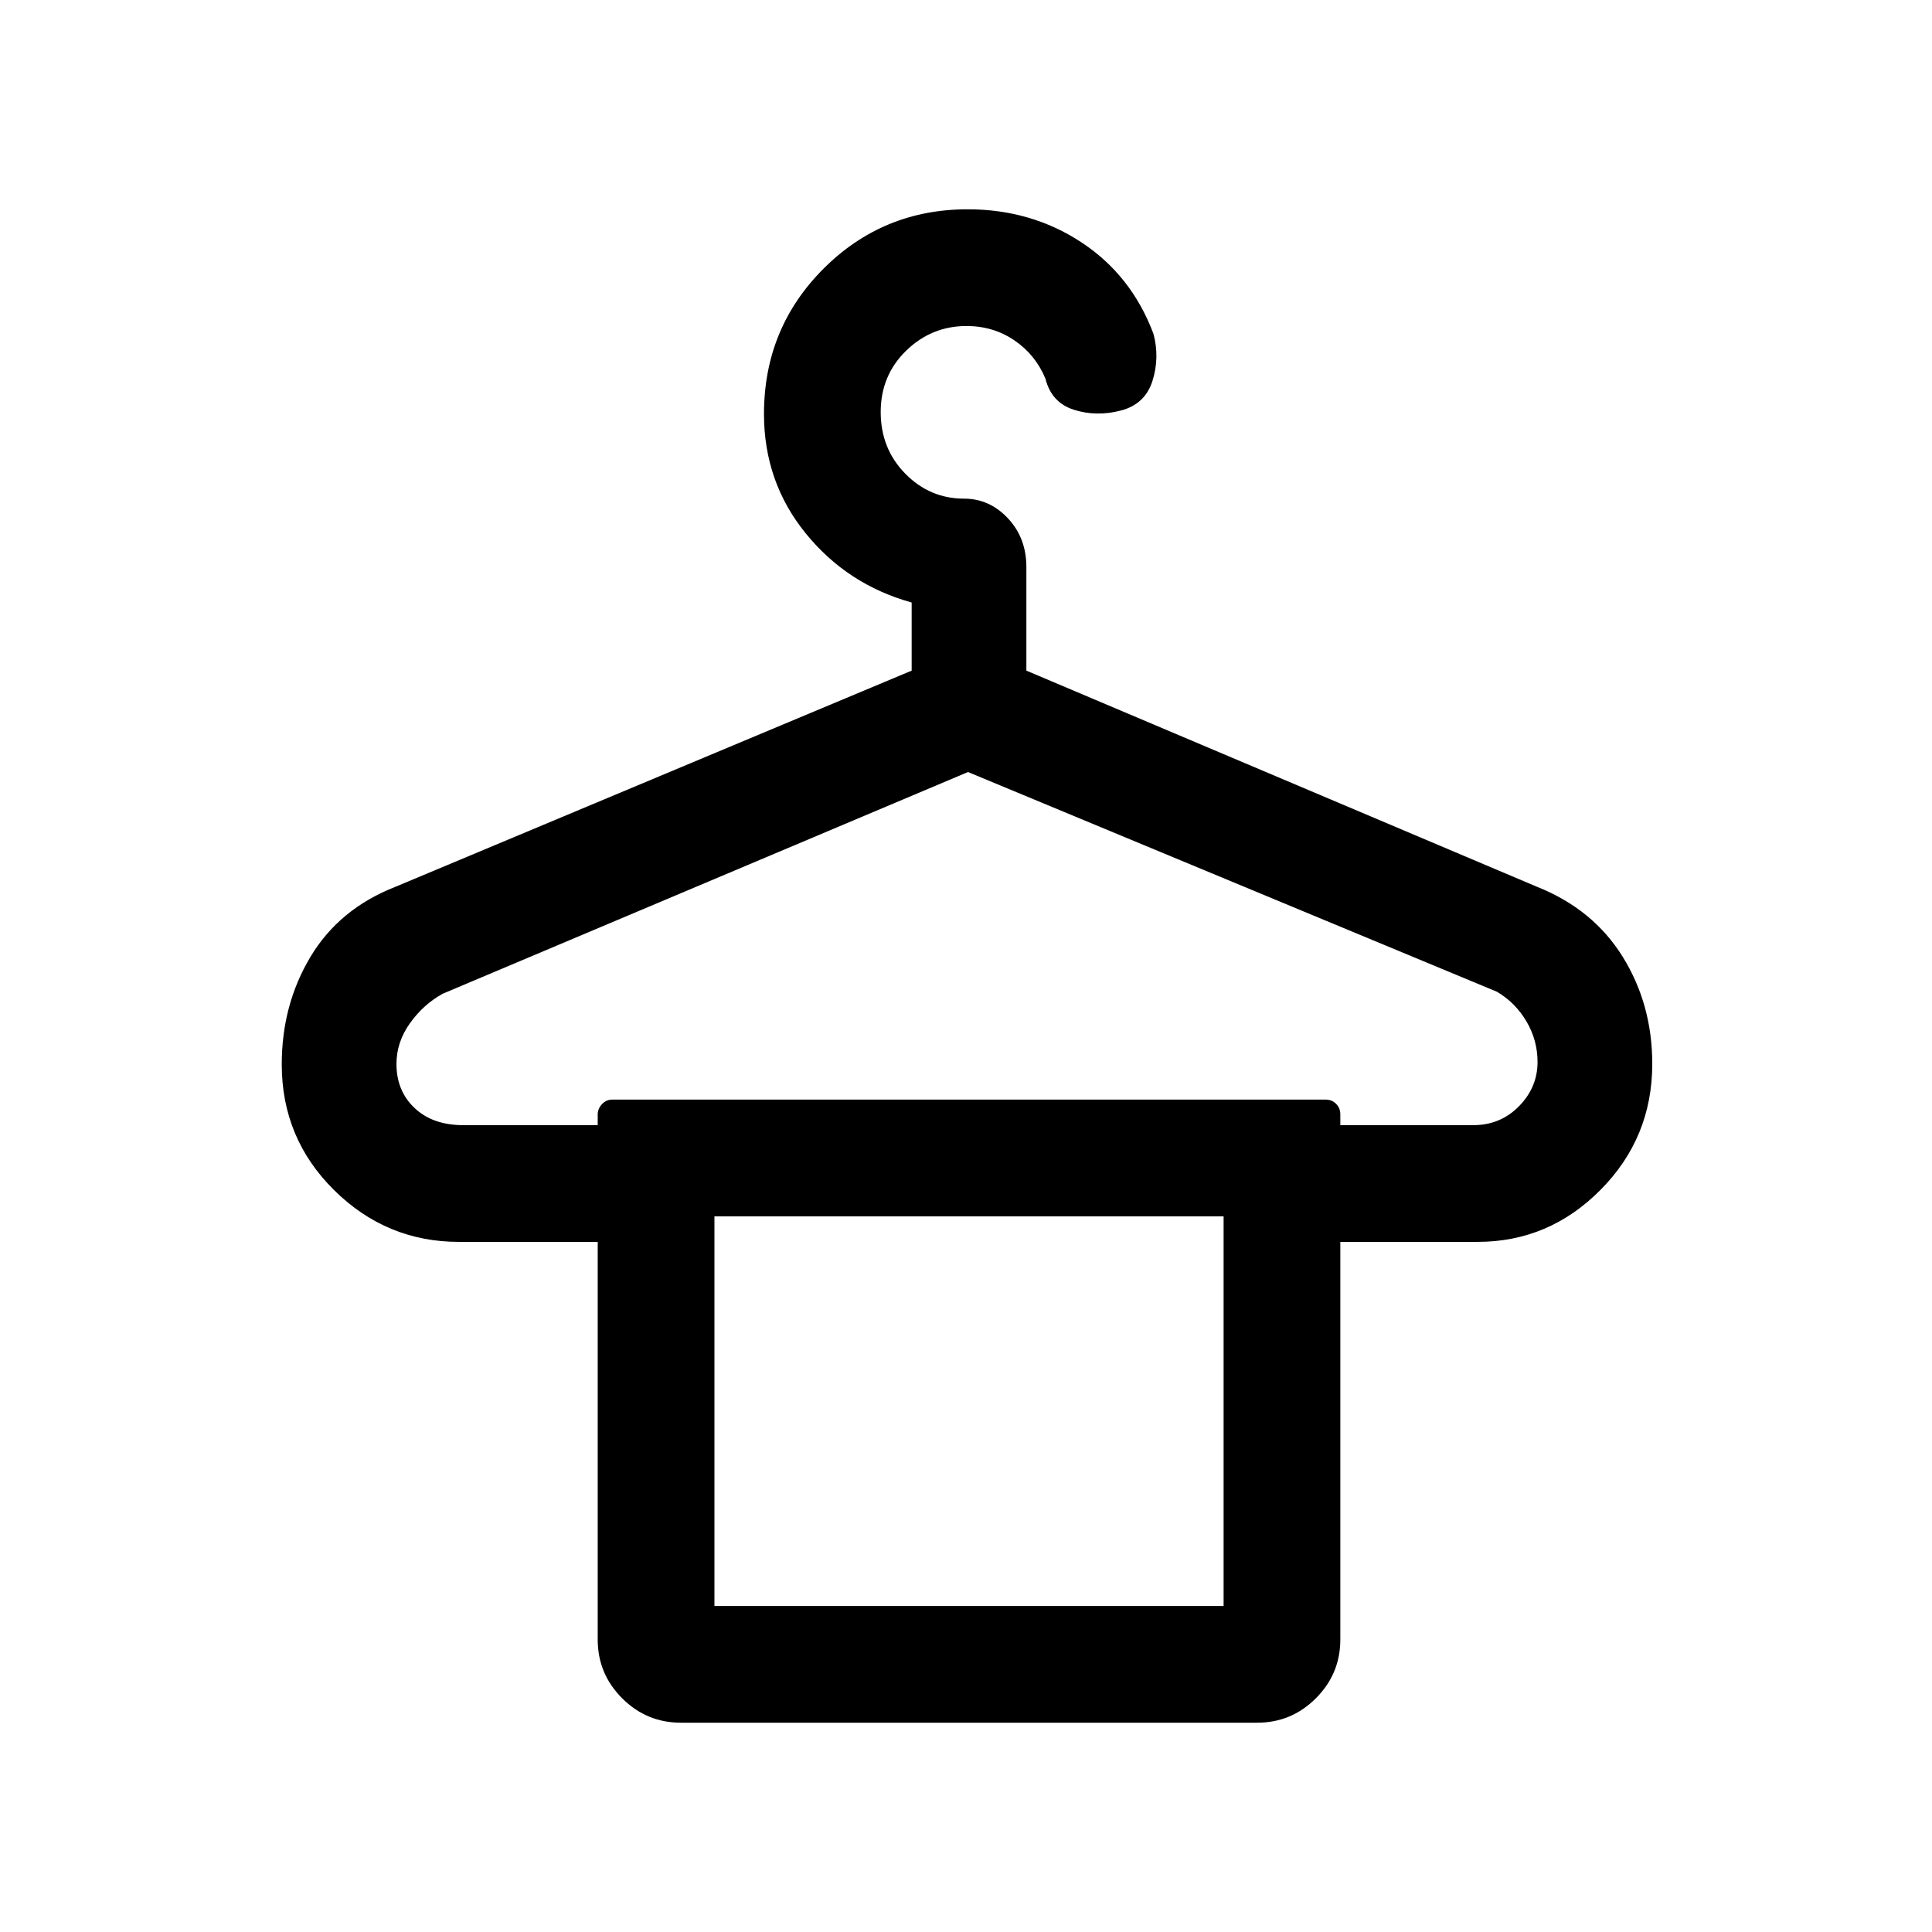 <svg xmlns="http://www.w3.org/2000/svg" height="20" viewBox="0 -960 960 960" width="20"><path d="M230.15-400.92H297v-5.39q0-2.73 2.1-5.02 2.1-2.29 5.21-2.29h354.38q3.11 0 5.21 2.11 2.1 2.1 2.1 5.2v5.39h66.08q13.48 0 22.7-9.4 9.22-9.39 9.22-21.99 0-10.86-5.56-20.24-5.56-9.37-14.67-14.68L481-576.38 220-466.23q-9.62 5.31-16.31 14.68-6.69 9.38-6.69 20.24 0 13.38 9.01 21.88 9.01 8.51 24.14 8.51ZM355-162h253v-193.62H355V-162Zm201.92-594q-12.07 3.15-23.27-.38-11.19-3.54-14.18-15.47-4.95-11.91-15.43-19.03-10.49-7.12-23.8-7.12-17.39 0-30.01 12.29-12.61 12.29-12.61 30.46t12.19 30.6q12.2 12.42 29.19 12.42 12.65 0 21.83 9.77 9.17 9.78 9.17 24.23v51.46l253.85 107.46q27.79 11.09 42.47 34.74Q821-460.91 821-431.37q0 36.64-25.64 62.54-25.65 25.91-61.13 25.91H666v197.61q0 17.03-12.14 29.17T624.69-104H338.31q-17.03 0-29.17-12.14T297-145.31v-197.61h-69q-35.99 0-62-25.73-26-25.72-26-62.47 0-29.61 14.27-53.44 14.27-23.82 42.11-34.75L453-626.77v-33.85q-31.92-8.84-52.65-34.36-20.73-25.52-20.73-59.33 0-42.55 29.52-72.12Q438.67-856 480.85-856q31.5 0 56.44 16.38 24.94 16.39 35.86 45.51 3.16 11.8-.5 23.38Q569-759.15 556.92-756ZM355-355.62h253-253Z"/></svg>